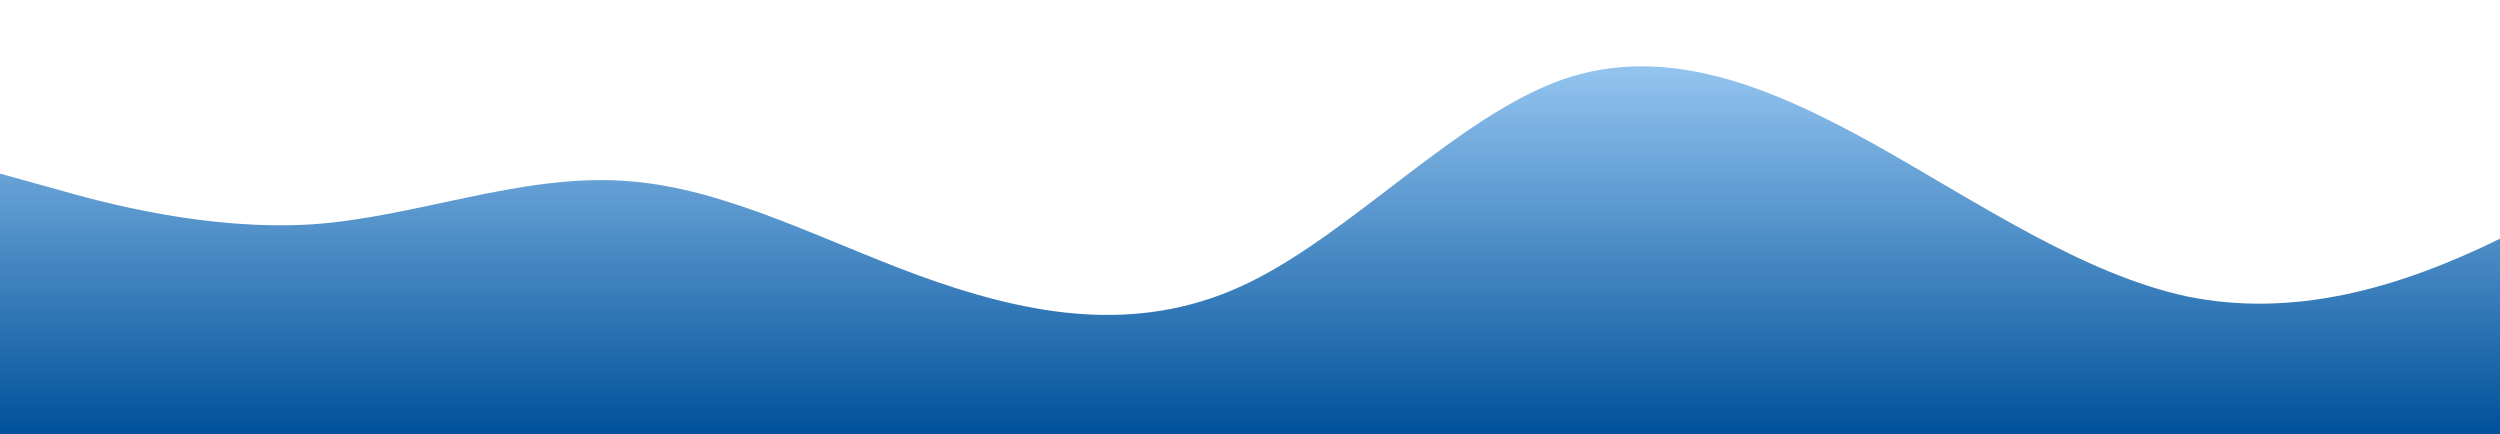<svg id="wave" style="transform:rotate(0deg); transition: 0.3s" viewBox="0 0 1440 250" version="1.1" xmlns="http://www.w3.org/2000/svg"><defs><linearGradient id="sw-gradient-0" x1="0" x2="0" y1="1" y2="0"><stop stop-color="rgba(0, 81, 154, 1)" offset="0%"></stop><stop stop-color="rgba(174, 217, 255, 1)" offset="100%"></stop></linearGradient></defs><path style="transform:translate(0, 0px); opacity:1" fill="url(#sw-gradient-0)" d="M0,100L30,108.3C60,117,120,133,180,129.2C240,125,300,100,360,104.2C420,108,480,142,540,162.5C600,183,660,192,720,162.5C780,133,840,67,900,45.8C960,25,1020,50,1080,83.3C1140,117,1200,158,1260,170.8C1320,183,1380,167,1440,137.5C1500,108,1560,67,1620,54.2C1680,42,1740,58,1800,54.2C1860,50,1920,25,1980,12.5C2040,0,2100,0,2160,8.3C2220,17,2280,33,2340,50C2400,67,2460,83,2520,100C2580,117,2640,133,2700,141.7C2760,150,2820,150,2880,145.8C2940,142,3000,133,3060,116.7C3120,100,3180,75,3240,58.3C3300,42,3360,33,3420,37.5C3480,42,3540,58,3600,58.3C3660,58,3720,42,3780,41.7C3840,42,3900,58,3960,87.5C4020,117,4080,158,4140,175C4200,192,4260,183,4290,179.2L4320,175L4320,250L4290,250C4260,250,4200,250,4140,250C4080,250,4020,250,3960,250C3900,250,3840,250,3780,250C3720,250,3660,250,3600,250C3540,250,3480,250,3420,250C3360,250,3300,250,3240,250C3180,250,3120,250,3060,250C3000,250,2940,250,2880,250C2820,250,2760,250,2700,250C2640,250,2580,250,2520,250C2460,250,2400,250,2340,250C2280,250,2220,250,2160,250C2100,250,2040,250,1980,250C1920,250,1860,250,1800,250C1740,250,1680,250,1620,250C1560,250,1500,250,1440,250C1380,250,1320,250,1260,250C1200,250,1140,250,1080,250C1020,250,960,250,900,250C840,250,780,250,720,250C660,250,600,250,540,250C480,250,420,250,360,250C300,250,240,250,180,250C120,250,60,250,30,250L0,250Z"></path></svg>
